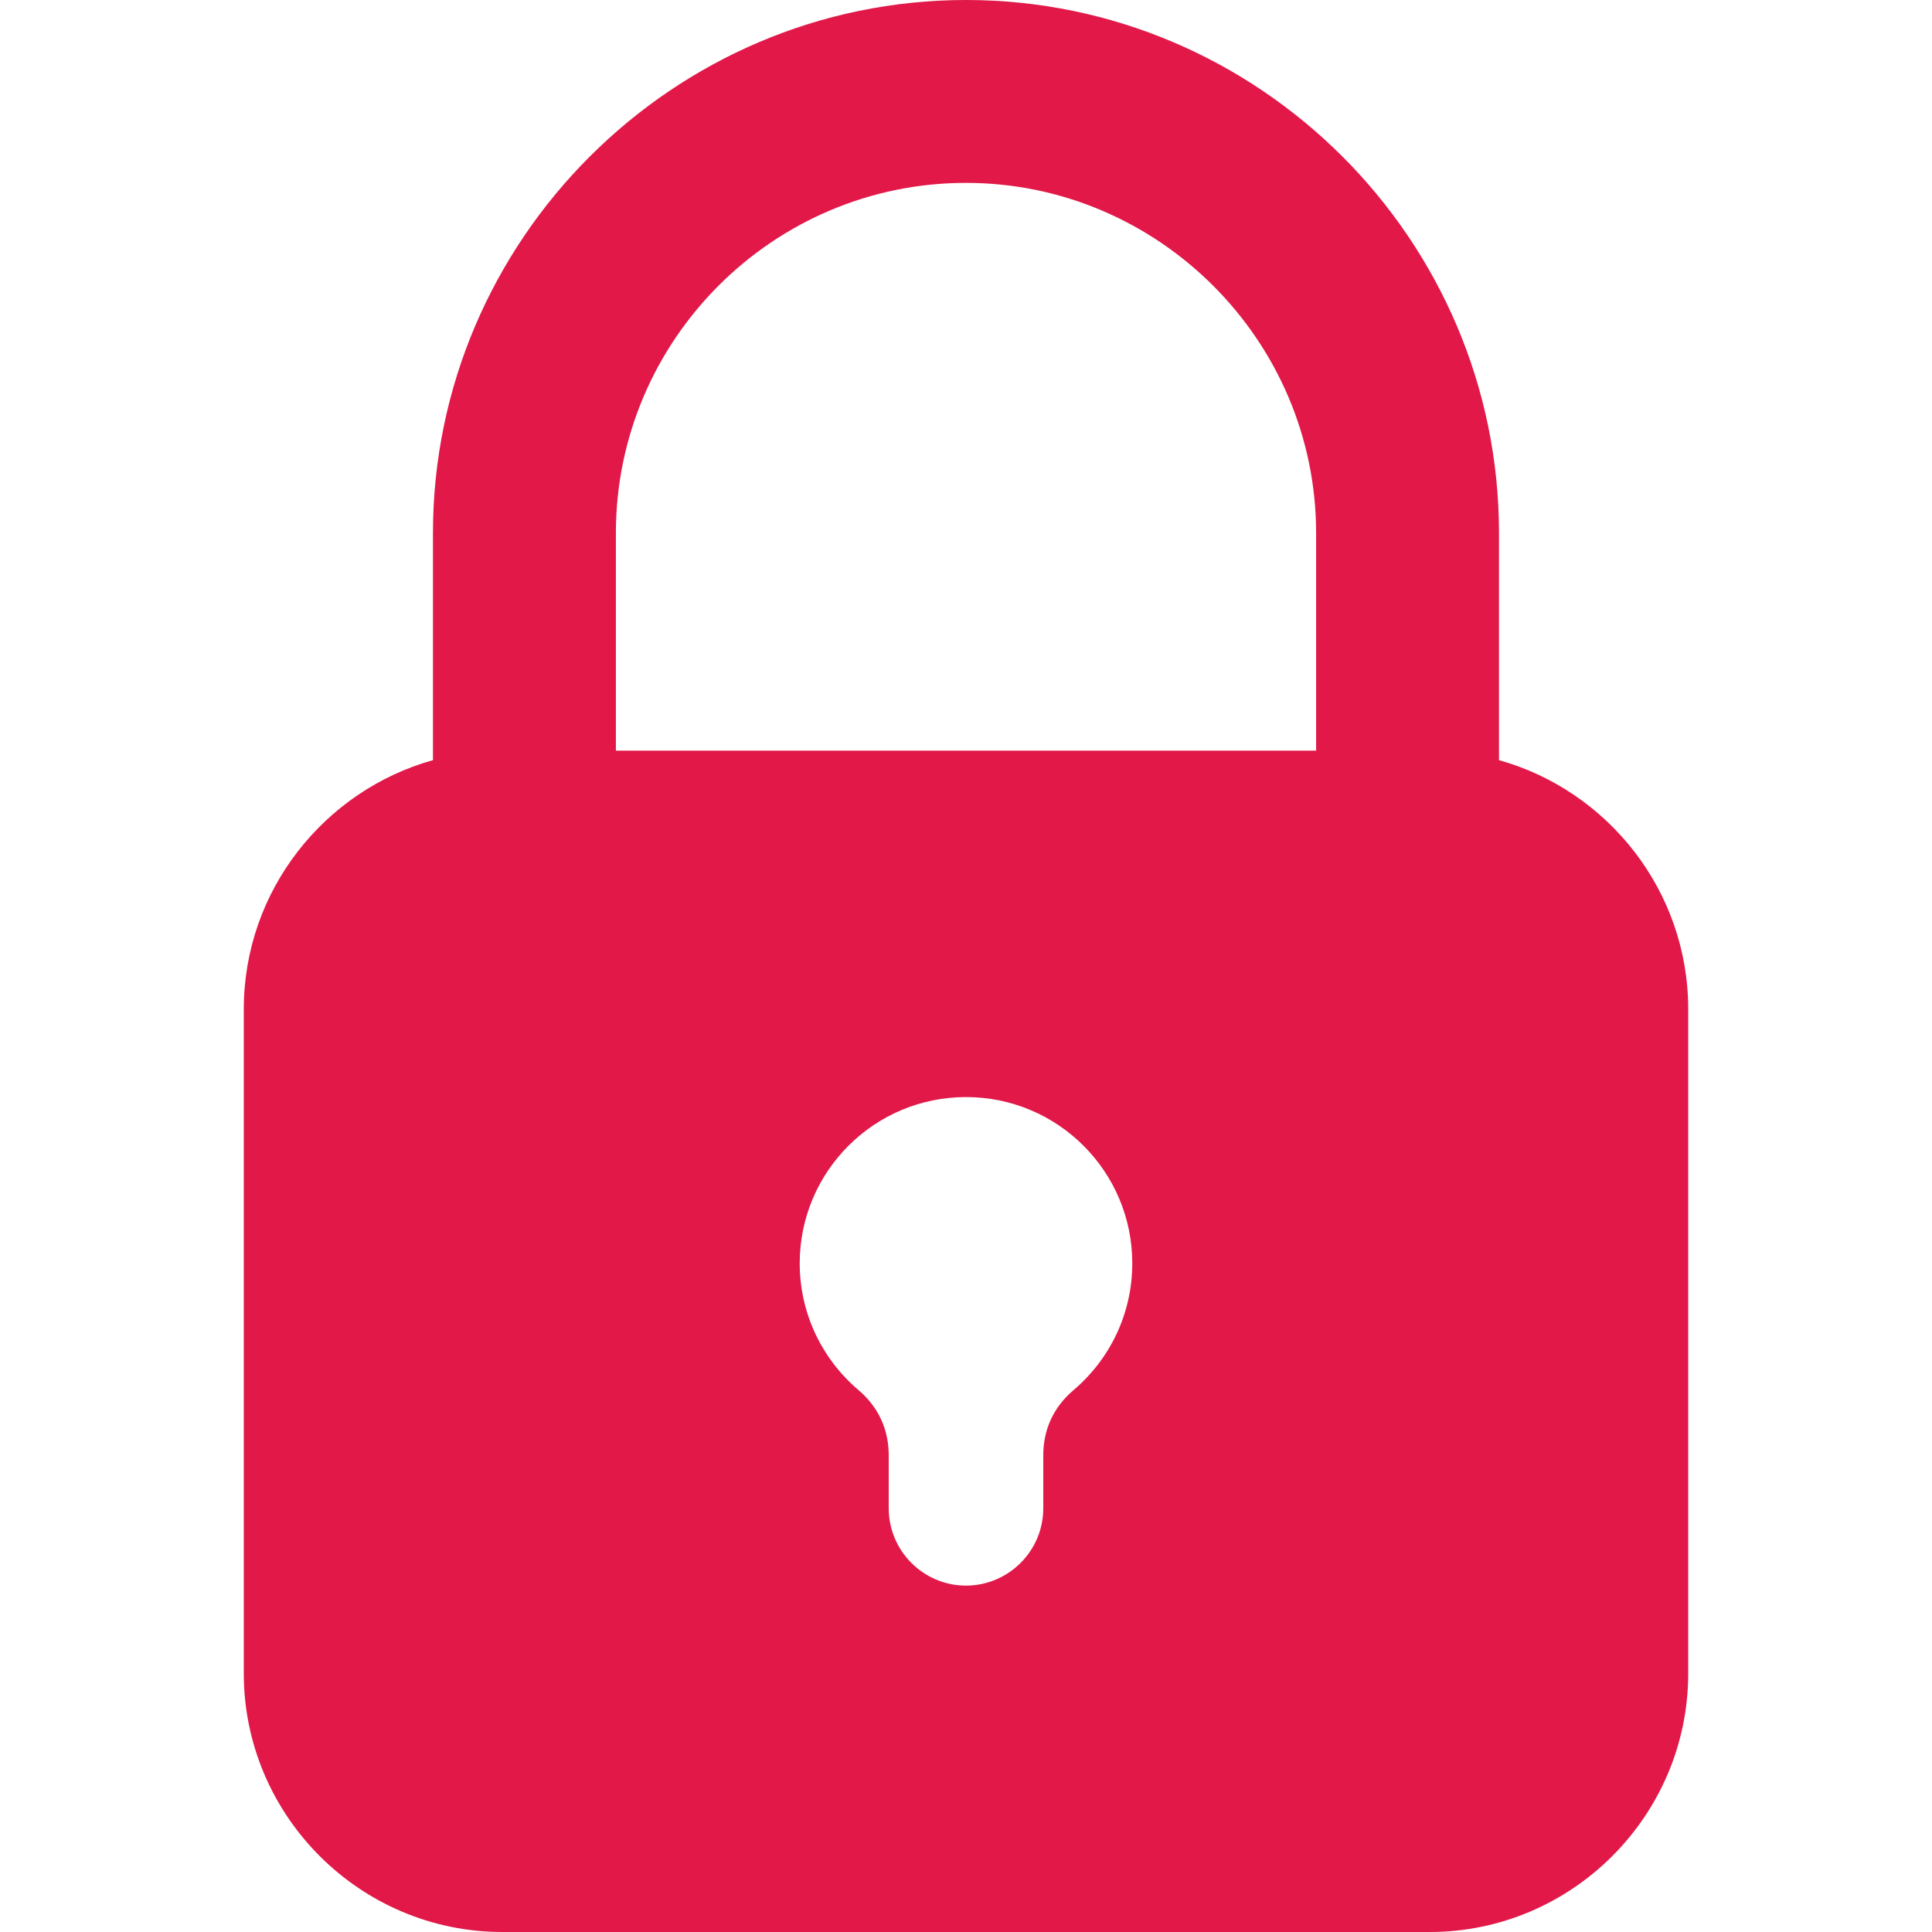 <svg id="SvgjsSvg1001" width="288" height="288" xmlns="http://www.w3.org/2000/svg" version="1.1" xmlns:xlink="http://www.w3.org/1999/xlink" xmlns:svgjs="http://svgjs.com/svgjs"><defs id="SvgjsDefs1002"></defs><g id="SvgjsG1008" transform="matrix(1,0,0,1,0,0)"><svg xmlns="http://www.w3.org/2000/svg" width="288" height="288" fill="#eb3b49" fill-rule="evenodd" clip-rule="evenodd" image-rendering="optimizeQuality" shape-rendering="geometricPrecision" text-rendering="geometricPrecision" viewBox="0 0 318.7 426.28"><path d="M82.1 165.62l154.5 0 0 -48.02c0,-42.46 -34.79,-77.25 -77.26,-77.25 -42.55,0 -77.24,34.7 -77.24,77.25l0 48.02zm194.85 2.1c24.02,6.72 41.75,28.85 41.75,54.94l0 146.58c0,31.38 -25.66,57.04 -57.03,57.04l-204.63 0c-31.38,0 -57.04,-25.66 -57.04,-57.04l0 -146.58c0,-26.09 17.73,-48.22 41.74,-54.94l0 -50.12c0,-64.62 52.99,-117.6 117.6,-117.6 64.7,0 117.61,52.9 117.61,117.6l0 50.12zm-117.6 74.34c20.26,0 36.69,16.43 36.69,36.68 0,11.22 -5.04,21.26 -12.97,27.98 -4.38,3.72 -6.67,8.65 -6.67,14.4l0 11.69c0,9.4 -7.68,17.04 -17.06,17.04 -9.38,0 -17.04,-7.66 -17.04,-17.04l0 -11.69c0,-5.75 -2.29,-10.68 -6.66,-14.4 -7.93,-6.72 -12.98,-16.76 -12.98,-27.98 0,-20.25 16.44,-36.68 36.69,-36.68z" fill="#e11848" class="color000 svgShape"></path></svg></g></svg>